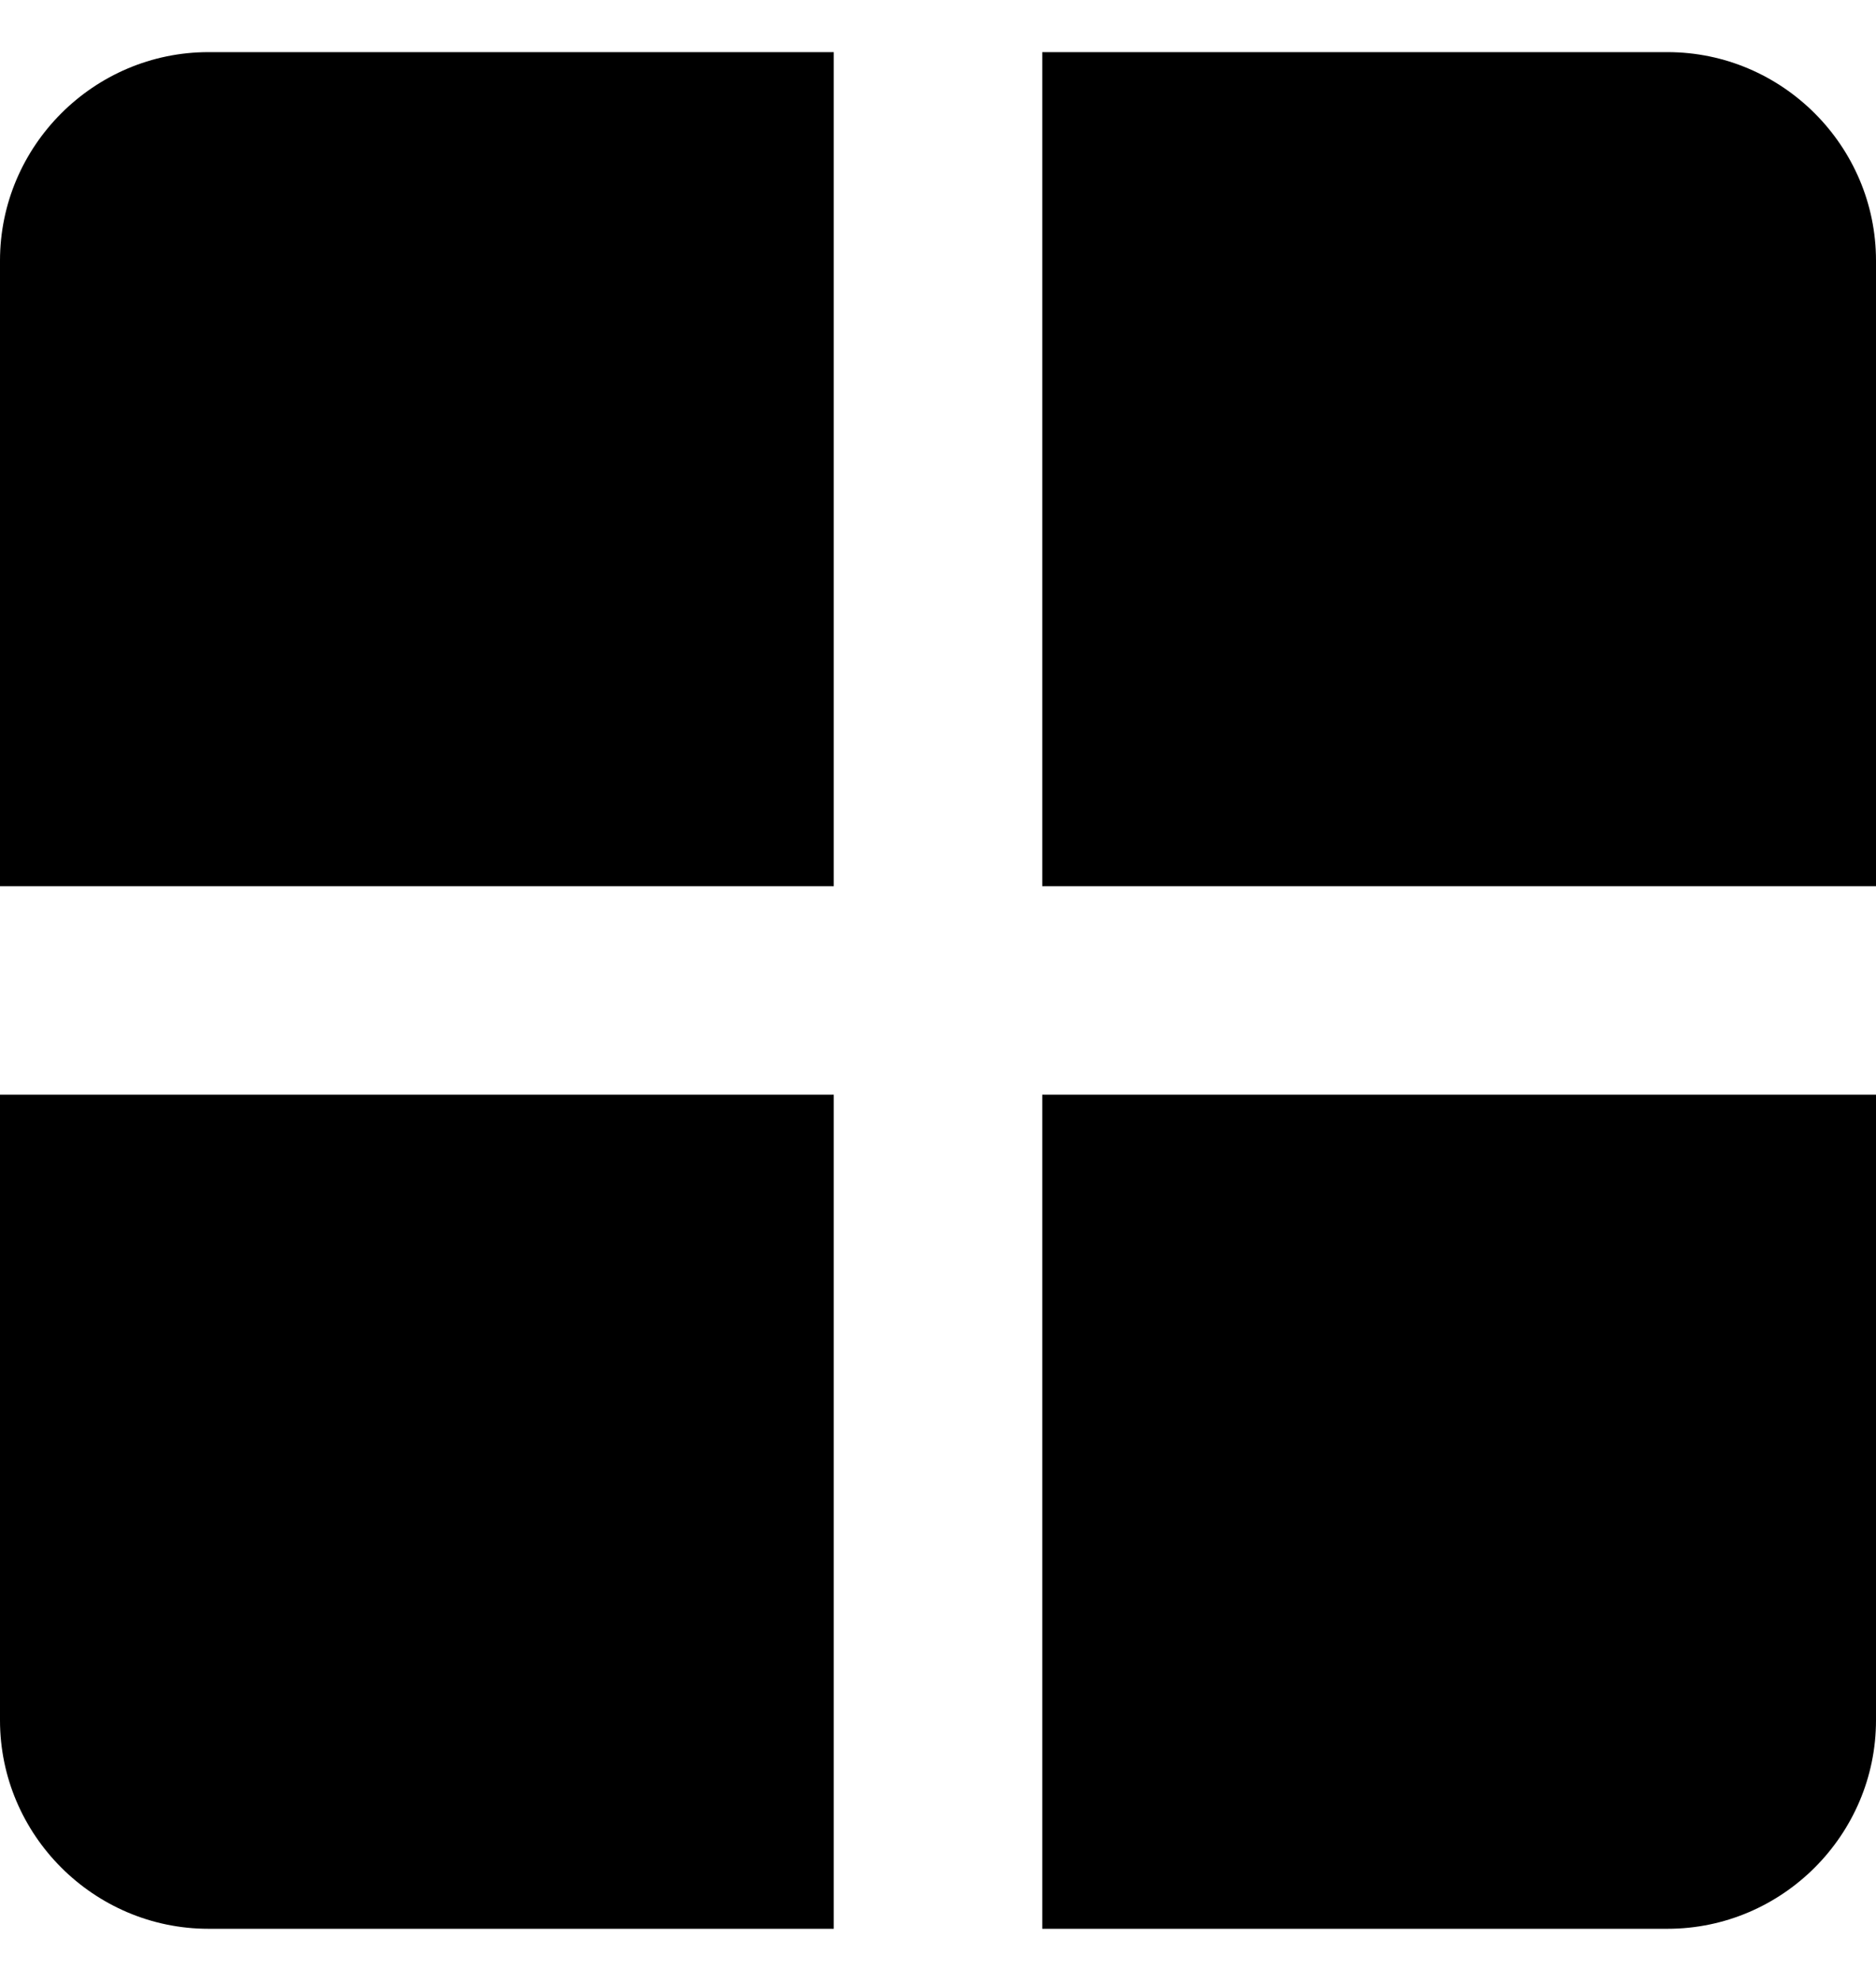 <svg width="18" height="19" viewBox="0 0 18 19" fill="none" xmlns="http://www.w3.org/2000/svg">
<path d="M8 8.5V0.5H2C0.9 0.5 0 1.4 0 2.5V8.5H8ZM10 8.5H18V2.5C18 1.4 17.1 0.5 16 0.5H10V8.5ZM8 10.5H0V16.5C0 17.6 0.9 18.5 2 18.5H8V10.5ZM10 10.5V18.5H16C17.1 18.5 18 17.6 18 16.5V10.5H10Z" fill="black"/>
</svg>
